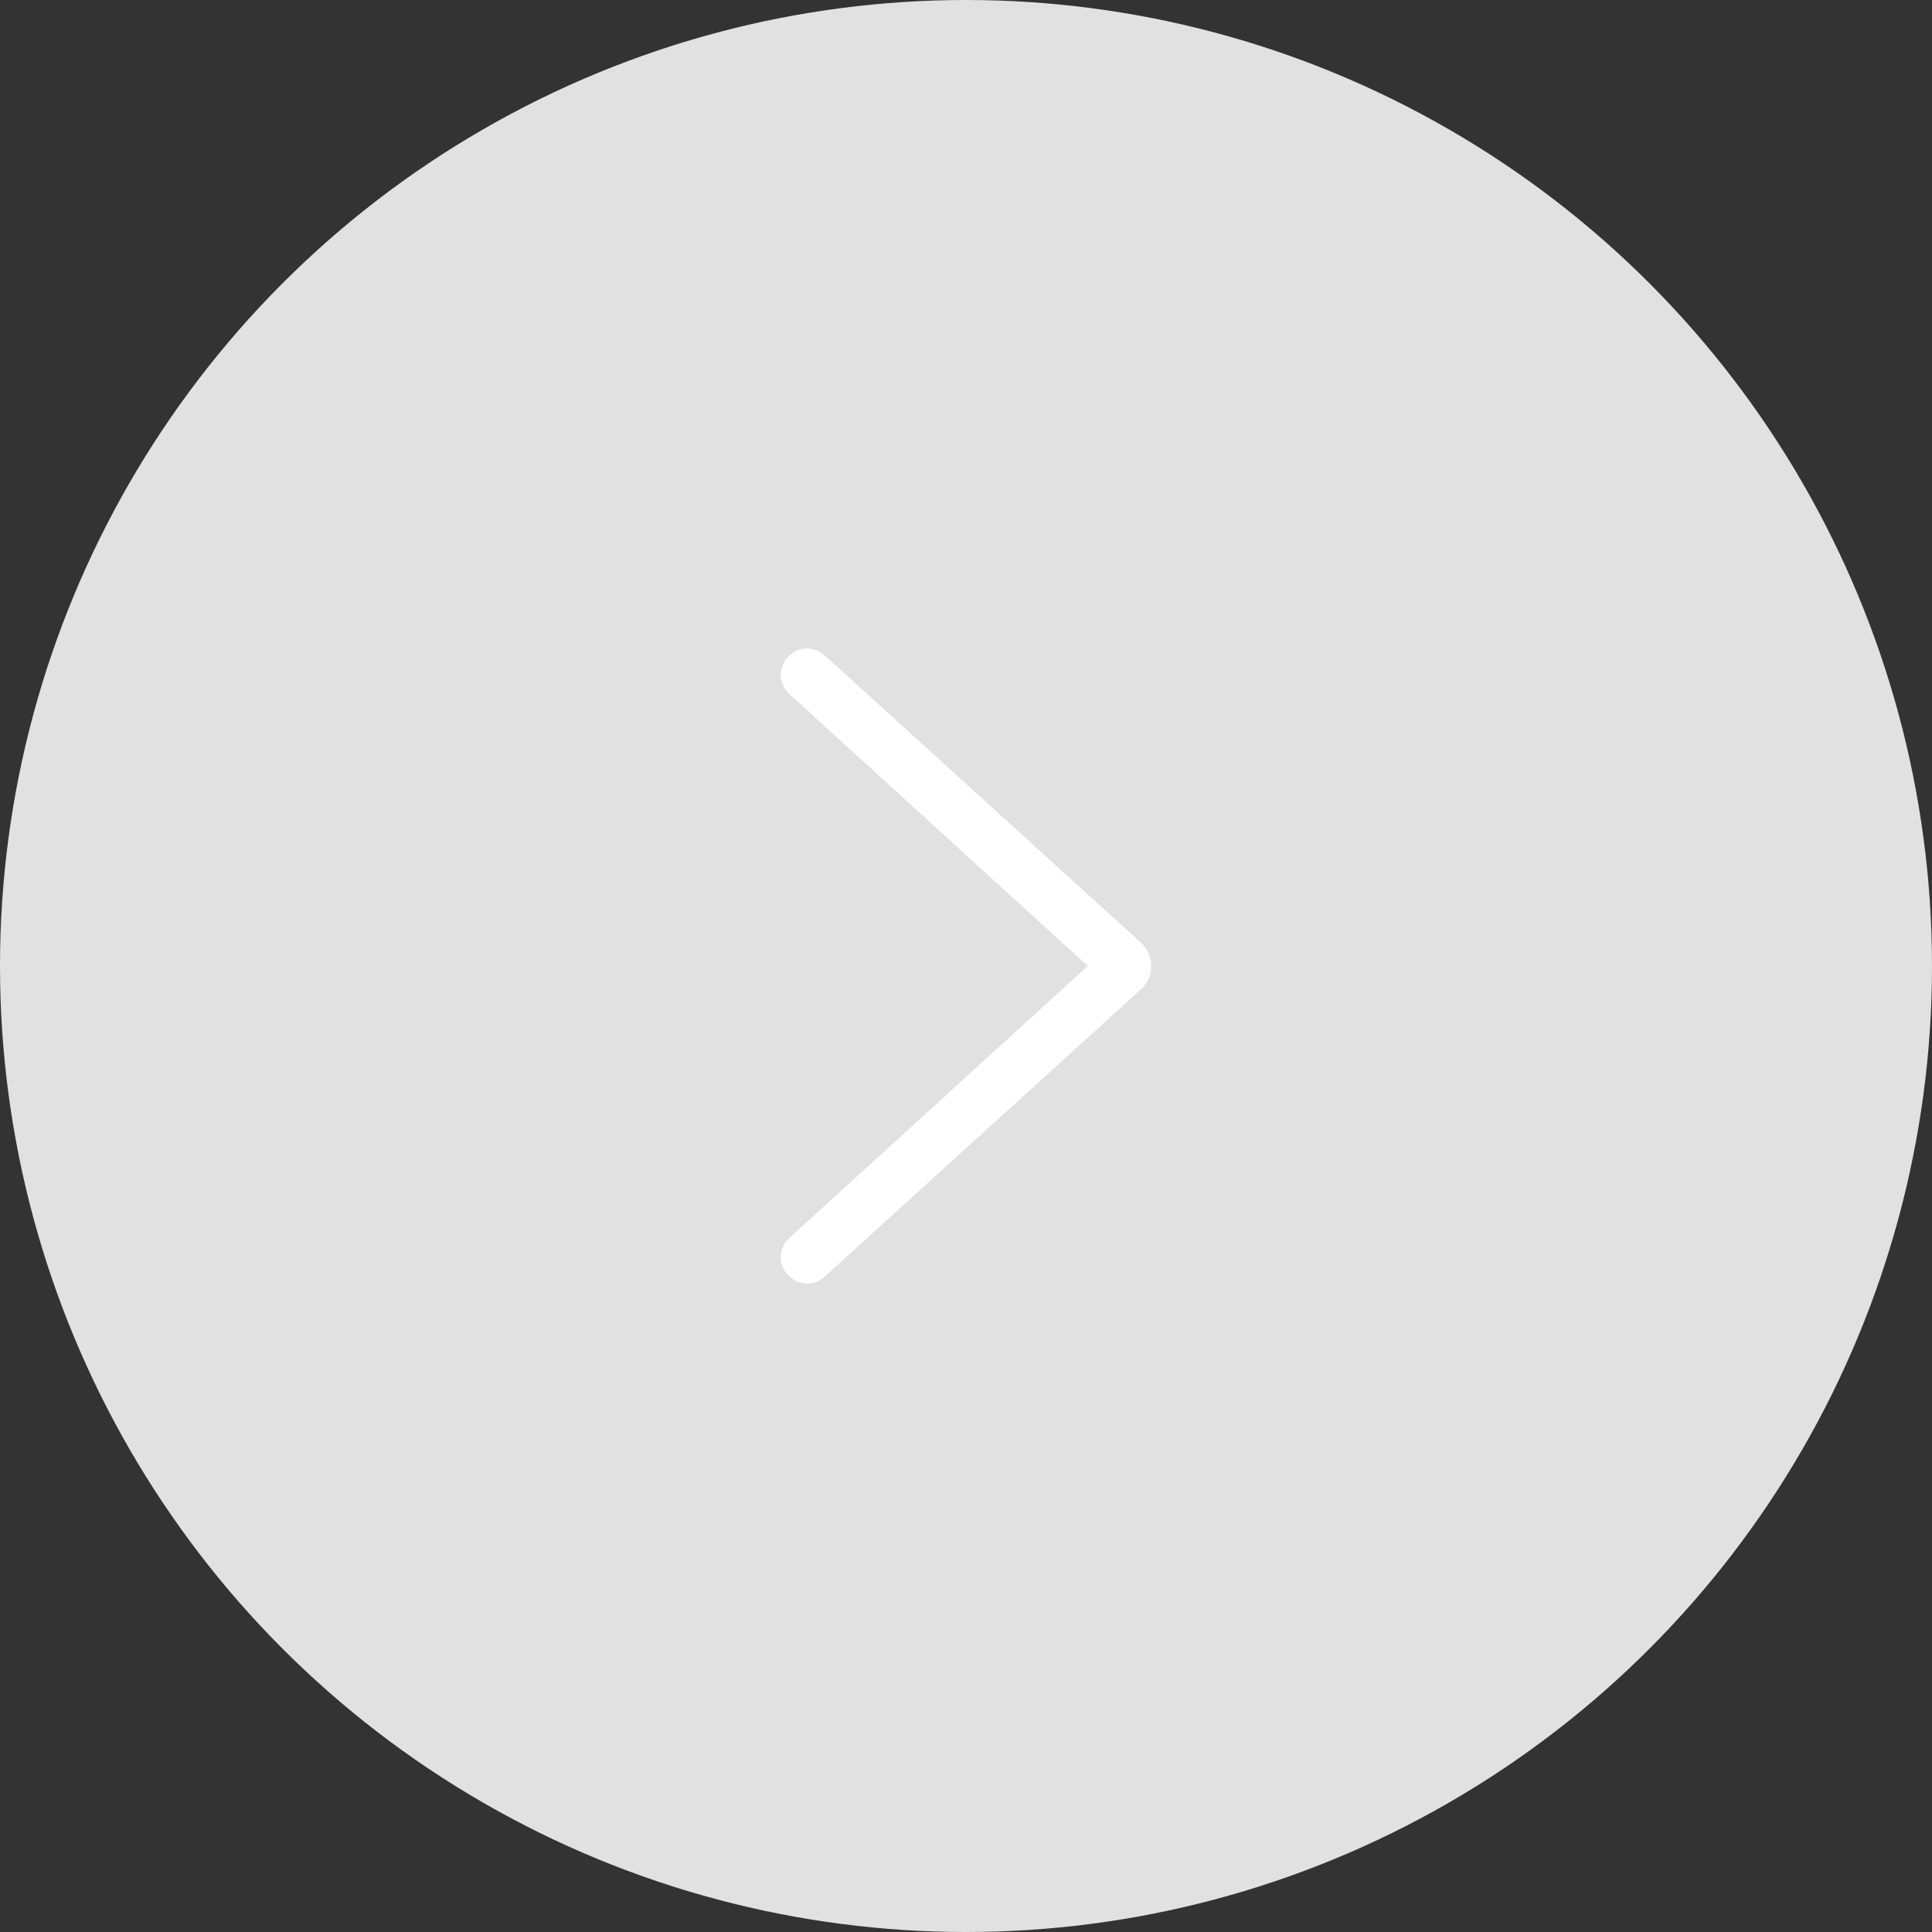 <?xml version="1.0" encoding="utf-8"?>
<!-- Generator: Adobe Illustrator 25.2.1, SVG Export Plug-In . SVG Version: 6.00 Build 0)  -->
<svg version="1.1" id="Layer_1" xmlns="http://www.w3.org/2000/svg" xmlns:xlink="http://www.w3.org/1999/xlink" x="0px" y="0px"
	 viewBox="0 0 73 73" style="enable-background:new 0 0 73 73;" xml:space="preserve">
<rect x="0" y="0" width="73" height="73" fill="#333333" stroke="none"/>
<style type="text/css">
	.st0{fill:#E1E1E1;}
	.st1{fill-rule:evenodd;clip-rule:evenodd;fill:#FFFFFF;}
</style>
<circle class="st0" cx="36.5" cy="36.5" r="36.5"/>
<path class="st1" d="M43.2,35.7l-12-10.9c-0.4-0.4-1-0.4-1.4,0s-0.4,1,0,1.4l0,0l11.3,10.3L29.8,46.8c-0.4,0.4-0.4,1,0,1.4l0,0
	c0.4,0.4,1,0.4,1.4,0l12-10.9C43.6,36.8,43.6,36.2,43.2,35.7z"/>
</svg>

